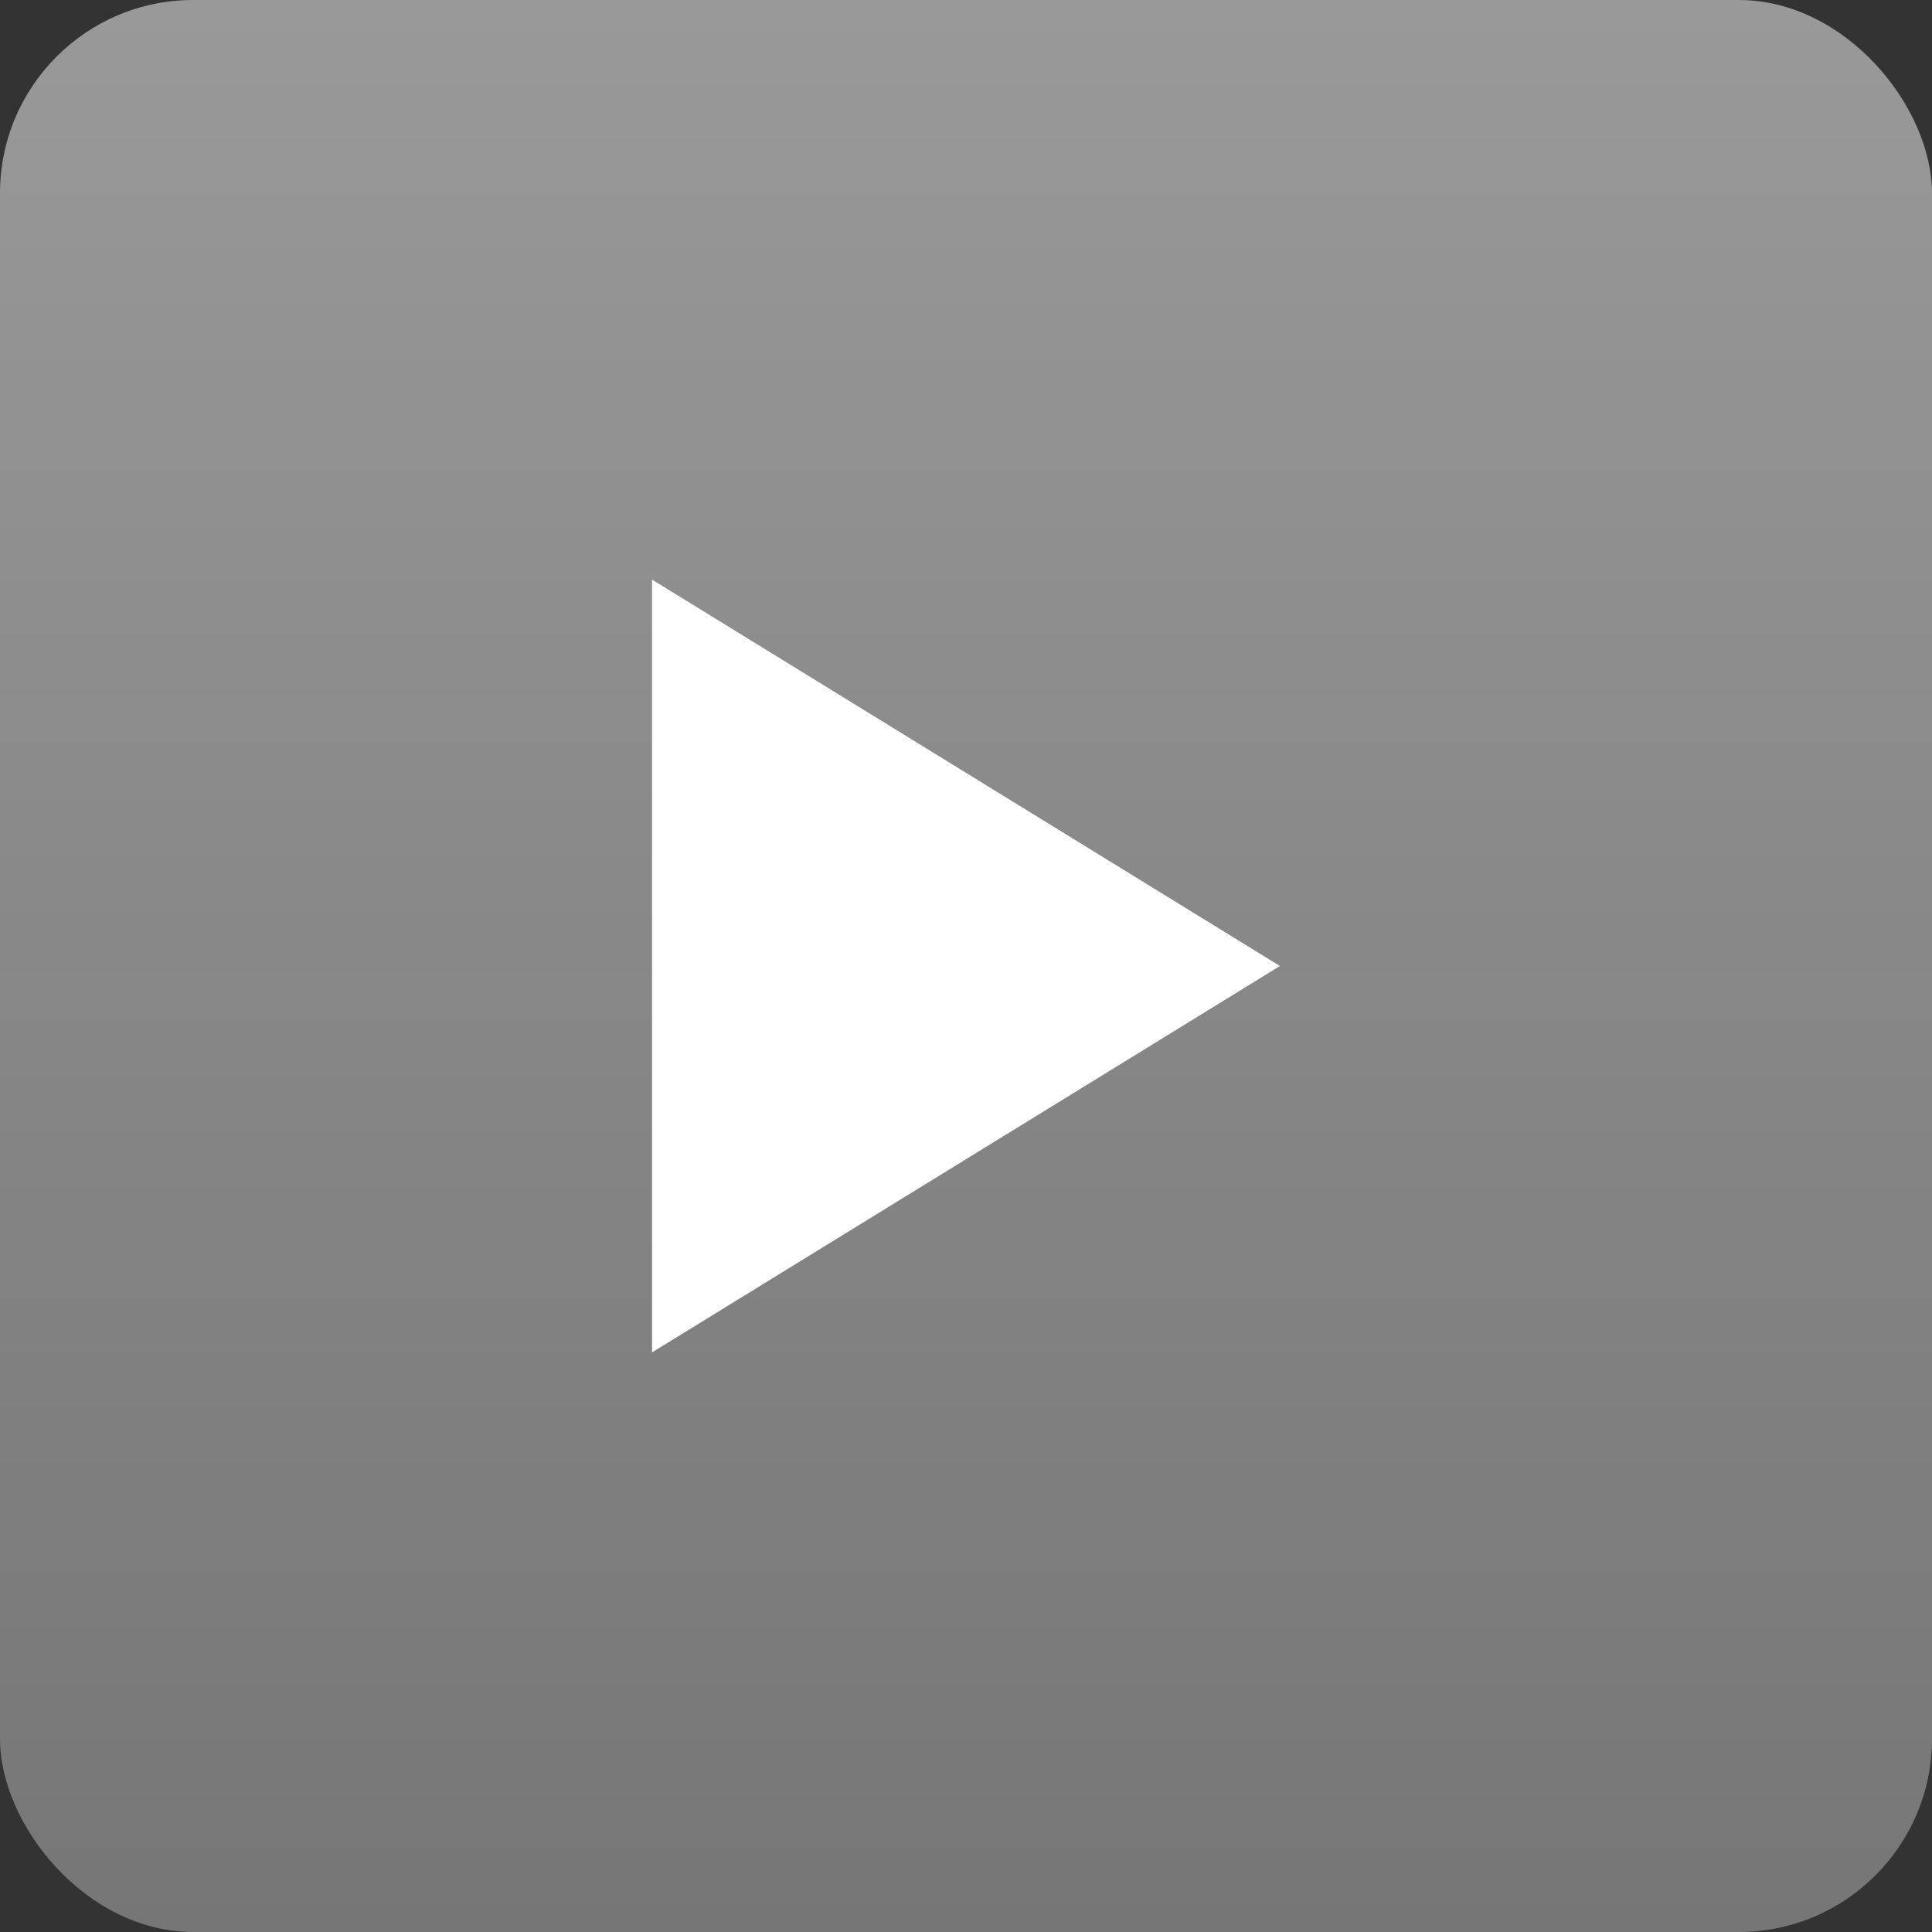 <svg width="80" height="80" viewBox="0 0 80 80" fill="none" xmlns="http://www.w3.org/2000/svg">
<rect x="0" y="0" width="80" height="80" fill="#333333" stroke="none"/>
<rect width="80" height="80" rx="8" fill="url(#paint0_linear_85_168)"/>
<path d="M53 40L27 56L27 24L53 40Z" fill="white"/>
<defs>
<linearGradient id="paint0_linear_85_168" x1="40" y1="0" x2="40" y2="80" gradientUnits="userSpaceOnUse">
<stop stop-color="#999999"/>
<stop offset="1" stop-color="#767676"/>
</linearGradient>
</defs>
</svg>
